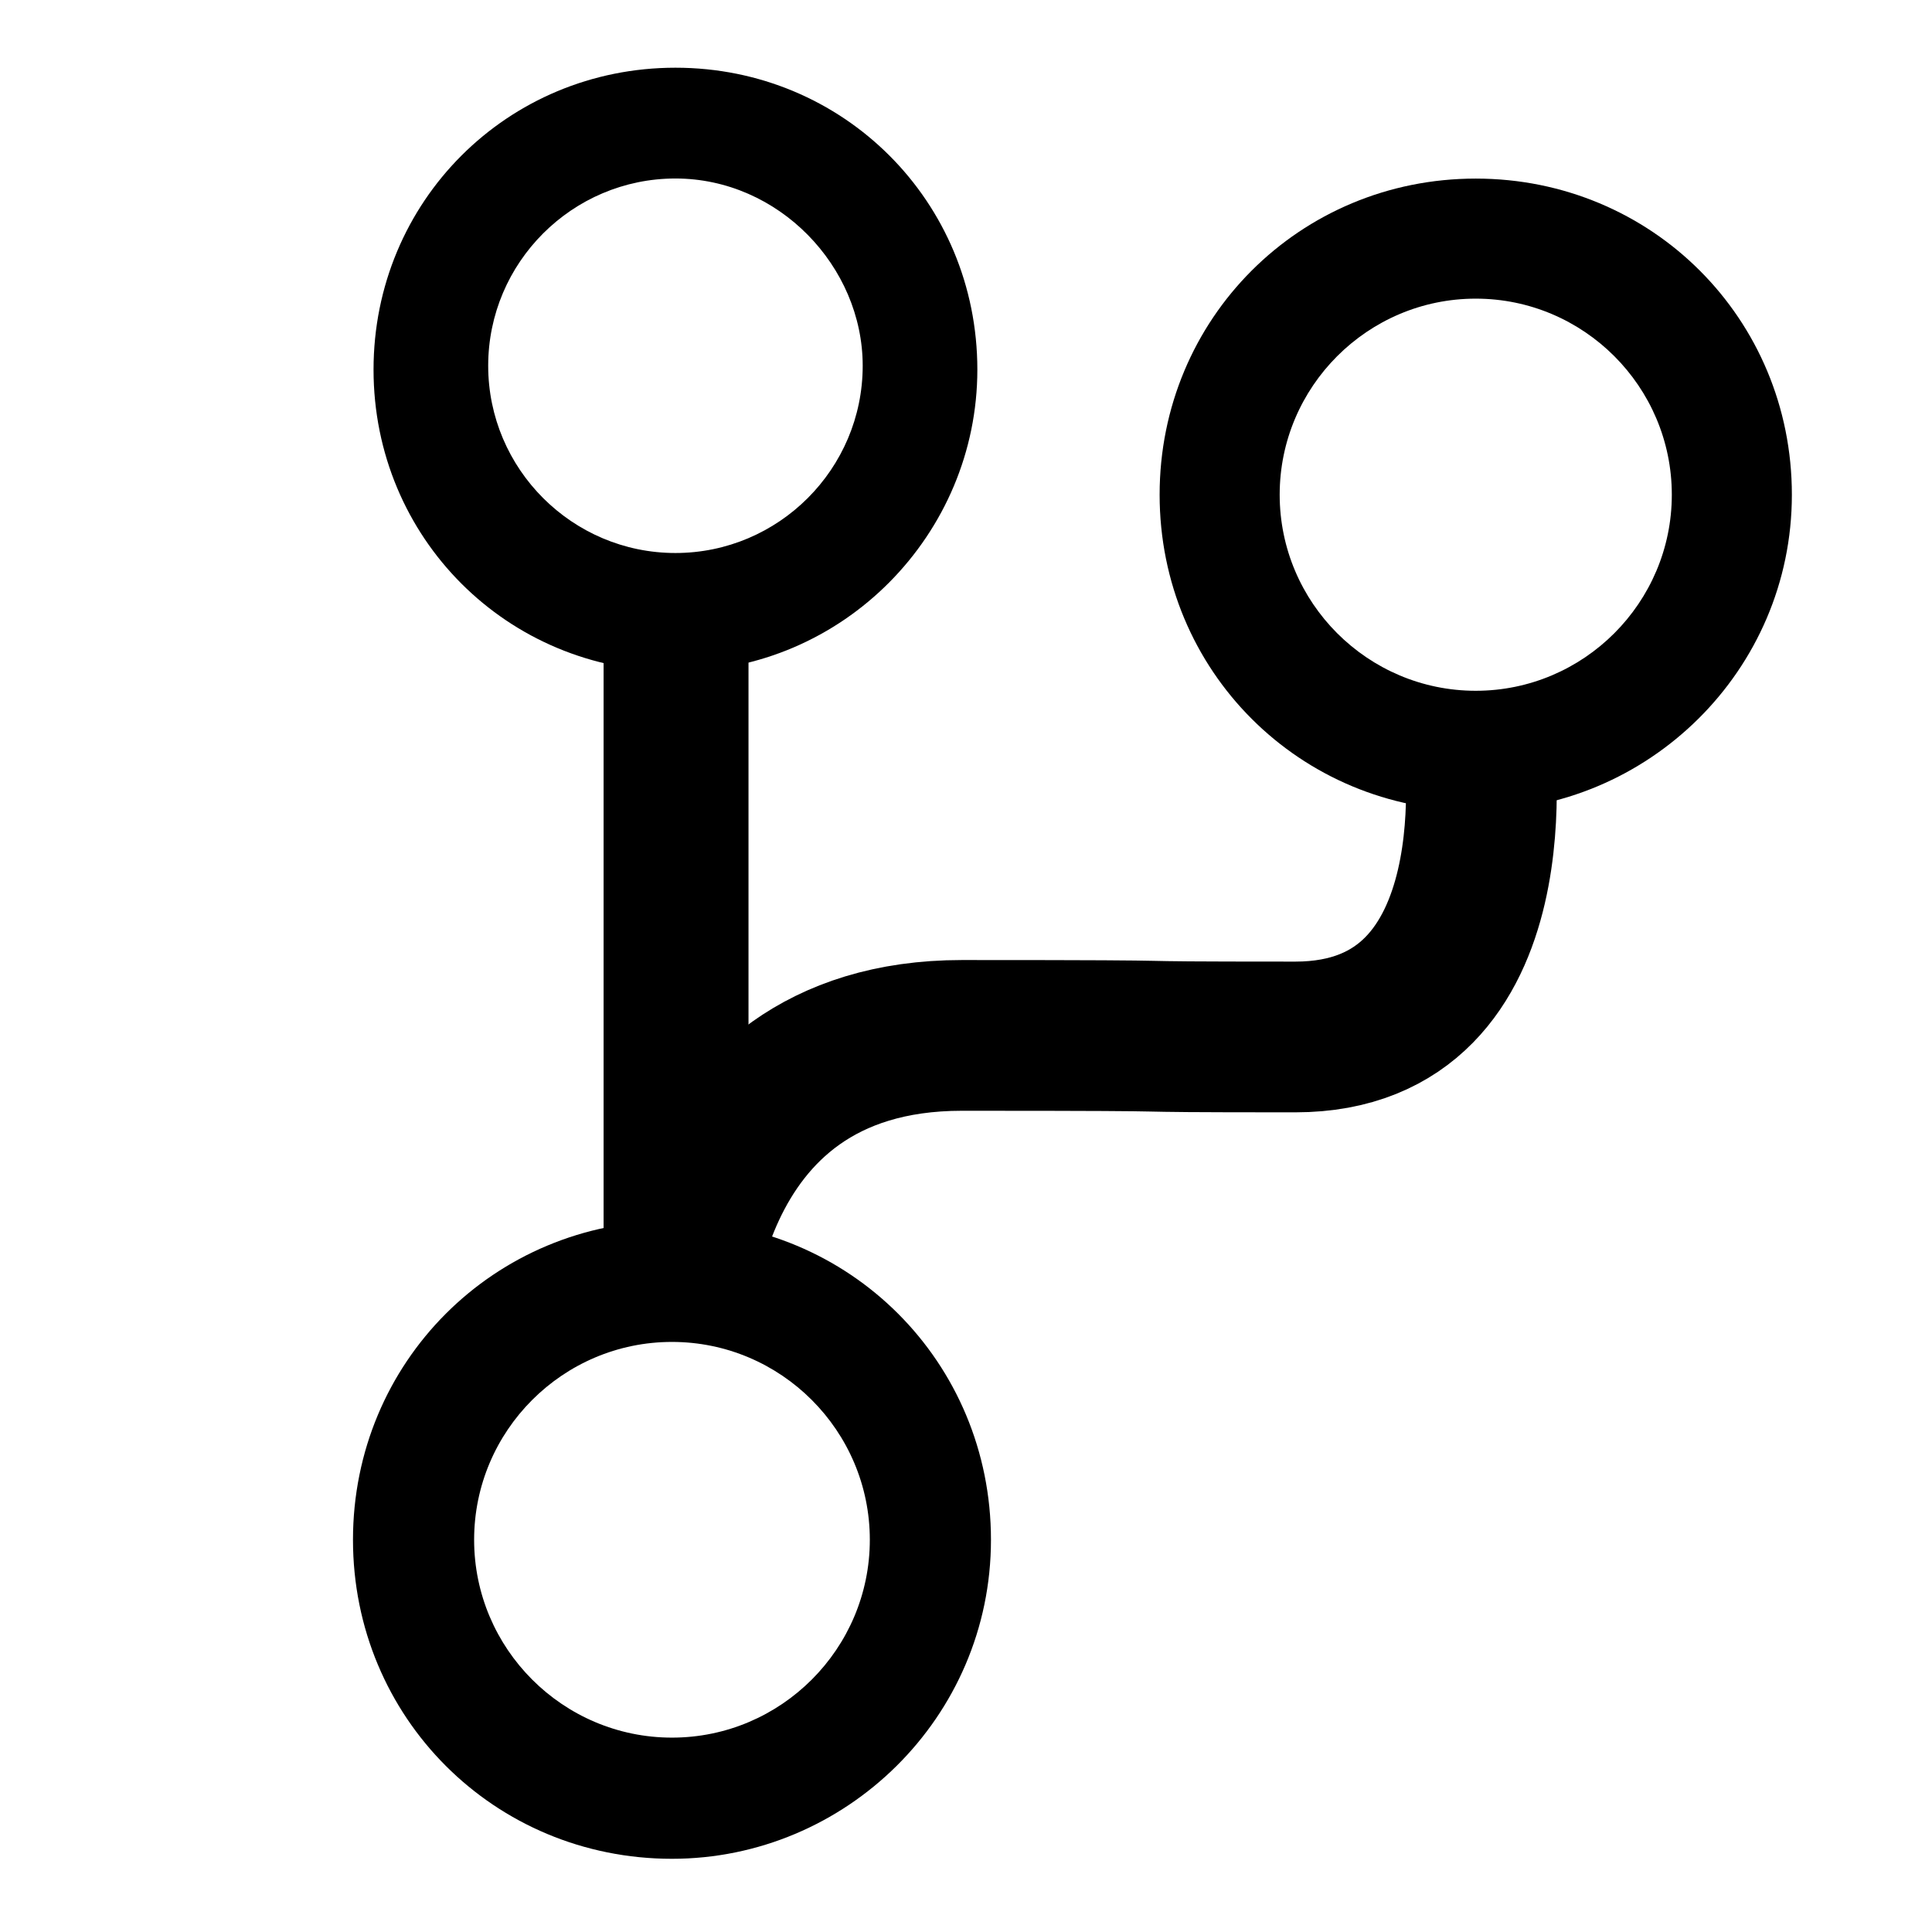 <?xml version="1.0" encoding="UTF-8" standalone="no"?>
<svg
   id="Layer_1"
   style="enable-background:new 0 0 64 64;"
   version="1.1"
   viewBox="0 0 64 64"
   xml:space="preserve"
   sodipodi:docname="sc-actions-git-branch.svg"
   inkscape:version="1.1.2 (0a00cf5339, 2022-02-04)"
   xmlns:inkscape="http://www.inkscape.org/namespaces/inkscape"
   xmlns:sodipodi="http://sodipodi.sourceforge.net/DTD/sodipodi-0.dtd"
   xmlns="http://www.w3.org/2000/svg"
   xmlns:svg="http://www.w3.org/2000/svg"
   xmlns:rdf="http://www.w3.org/1999/02/22-rdf-syntax-ns#"
   xmlns:cc="http://creativecommons.org/ns#"
   xmlns:dc="http://purl.org/dc/elements/1.1/"><defs
     id="defs15" /><sodipodi:namedview
     pagecolor="#ffffff"
     bordercolor="#666666"
     borderopacity="1"
     objecttolerance="10"
     gridtolerance="10"
     guidetolerance="10"
     inkscape:pageopacity="0"
     inkscape:pageshadow="2"
     inkscape:window-width="1402"
     inkscape:window-height="849"
     id="namedview13"
     showgrid="false"
     inkscape:zoom="10.429825"
     inkscape:cx="26.222875"
     inkscape:cy="20.422203"
     inkscape:window-x="126"
     inkscape:window-y="12"
     inkscape:window-maximized="0"
     inkscape:current-layer="Layer_1"
     showguides="true"
     inkscape:guide-bbox="true"
     inkscape:pagecheckerboard="0"><sodipodi:guide
       position="34.229,28.764"
       orientation="0,1"
       id="guide825"
       inkscape:locked="false" /></sodipodi:namedview><style
     type="text/css"
     id="style2">
	.st0{fill:#134563;}
</style><path
     class="st0"
     d="m 22.375,22.245 c -5.57,0 -10.001,-4.431 -10.001,-10.001 0,-5.57 4.431,-10.001 10.001,-10.001 5.57,0 10.001,4.431 10.001,10.001 0,5.444 -4.431,10.001 -10.001,10.001 z m 0,-16.332 c -3.418,0 -6.203,2.785 -6.203,6.203 0,3.418 2.785,6.203 6.203,6.203 3.418,0 6.203,-2.785 6.203,-6.203 0,-3.292 -2.785,-6.203 -6.203,-6.203 z"
     id="Fill-61"
     style="fill:#000000;fill-opacity:1;stroke-width:1.266"
     inkscape:connector-curvature="0" /><path
     class="st0"
     d="m 48.886,26.86 c -5.832,0 -10.472,-4.639 -10.472,-10.472 0,-5.832 4.639,-10.472 10.472,-10.472 5.832,0 10.472,4.639 10.472,10.472 0,5.832 -4.772,10.472 -10.472,10.472 z m 0,-16.967 c -3.579,0 -6.495,2.916 -6.495,6.495 0,3.579 2.916,6.495 6.495,6.495 3.579,0 6.495,-2.916 6.495,-6.495 0,-3.579 -2.916,-6.495 -6.495,-6.495 z"
     id="Fill-62"
     style="fill:#000000;fill-opacity:1;stroke:none;stroke-width:1.326;stroke-opacity:1"
     inkscape:connector-curvature="0" /><path
     class="st0"
     d="m 22.26,61.575 c -5.886,0 -10.567,-4.682 -10.567,-10.567 0,-5.886 4.682,-10.567 10.567,-10.567 5.886,0 10.567,4.682 10.567,10.567 0,5.886 -4.816,10.567 -10.567,10.567 z m 0,-17.122 c -3.612,0 -6.554,2.943 -6.554,6.554 0,3.612 2.943,6.554 6.554,6.554 3.612,0 6.554,-2.943 6.554,-6.554 0,-3.612 -2.943,-6.554 -6.554,-6.554 z"
     id="Fill-63"
     style="fill:#000000;fill-opacity:1;stroke-width:1.338"
     inkscape:connector-curvature="0" /><path
     style="fill:none;stroke:#000000;stroke-width:4.8;stroke-linecap:butt;stroke-linejoin:miter;stroke-miterlimit:4;stroke-dasharray:none;stroke-opacity:1"
     d="M 22.395,18.98 V 43.446"
     id="path833"
     inkscape:connector-curvature="0" /><path
     style="fill:none;stroke:#000000;stroke-width:4.993;stroke-linecap:butt;stroke-linejoin:miter;stroke-miterlimit:4;stroke-dasharray:none;stroke-opacity:1"
     d="m 22.372,44.411 c 0,0 -0.026,-10.112 9.492,-10.112 9.518,0 3.561,0.052 11.042,0.052 7.481,0 6.06,-9.962 6.06,-9.962"
     id="path835"
     inkscape:connector-curvature="0"
     sodipodi:nodetypes="czzc" /></svg>
